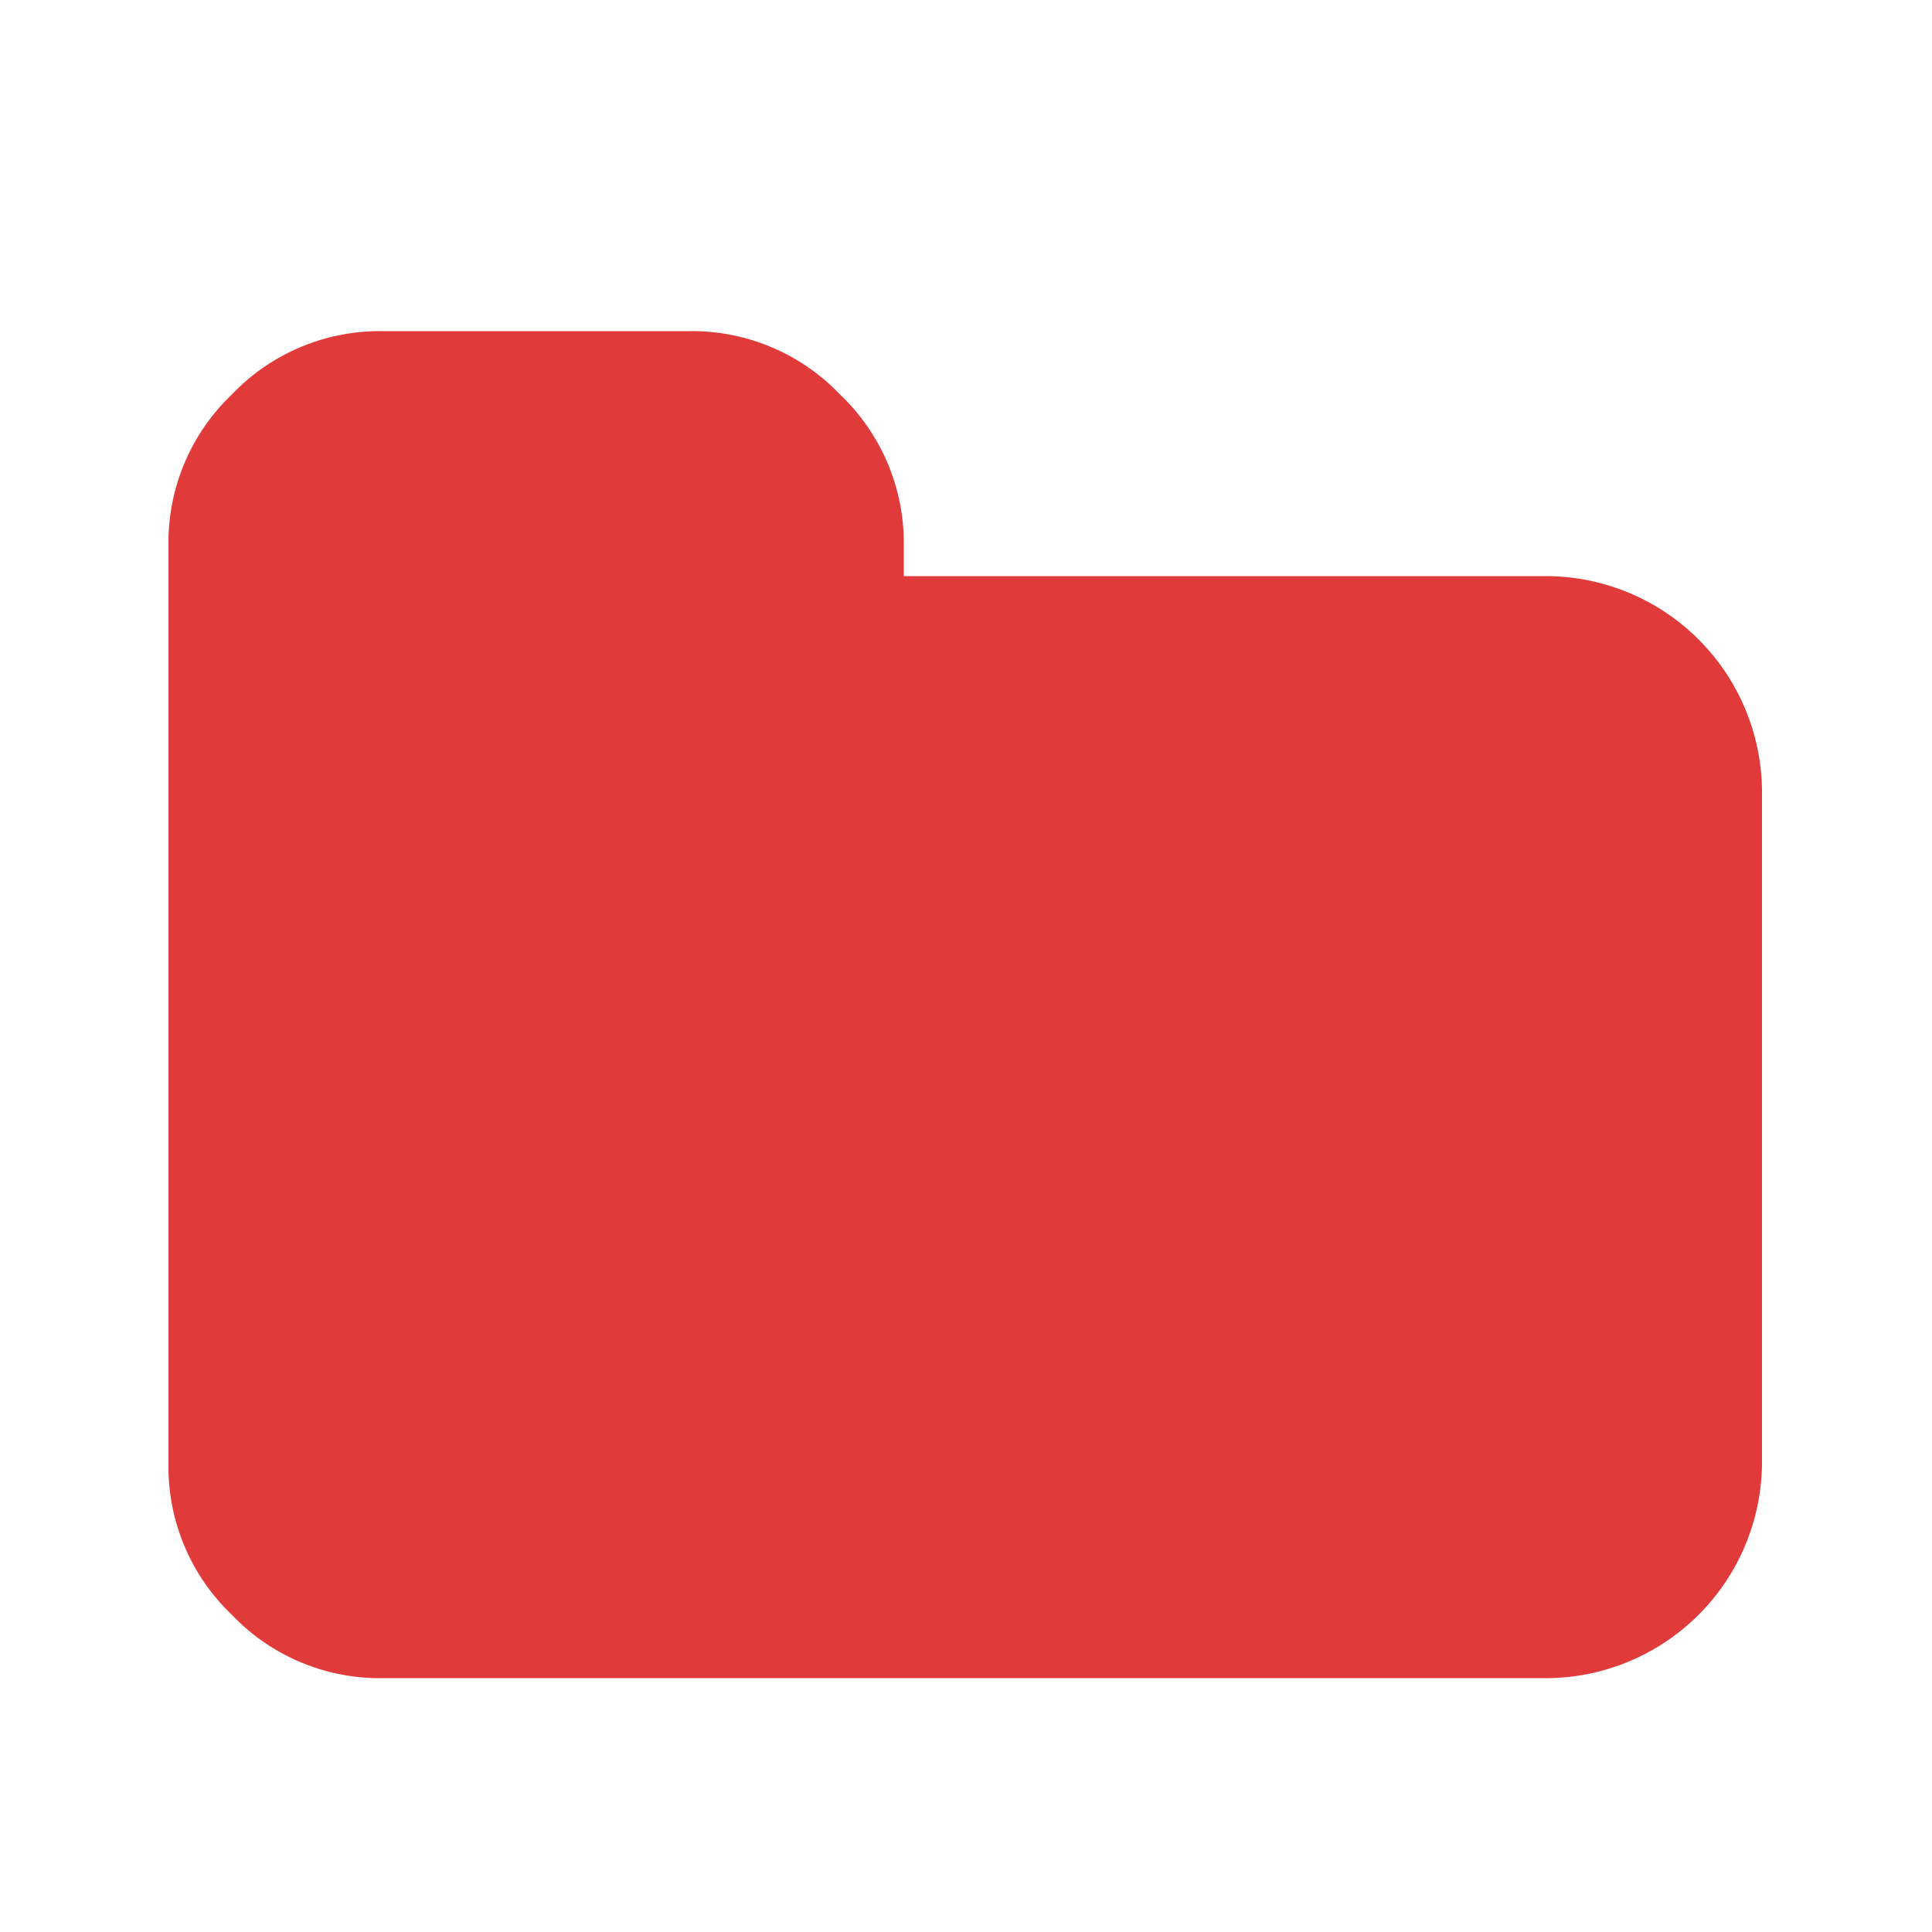 <svg xmlns="http://www.w3.org/2000/svg" viewBox="0 0 50 50"><defs><style>.cls-1{fill:#e13a3a;}</style></defs><g id="workspace"><path id="path1343" class="cls-1" d="M45.6,20.46V37.89a5.6,5.6,0,0,1-5.54,5.54H9.94A5.29,5.29,0,0,1,6,41.79a5.29,5.29,0,0,1-1.64-3.9V14.11A5.29,5.29,0,0,1,6,10.21a5.29,5.29,0,0,1,3.9-1.64h7.94a5.29,5.29,0,0,1,3.9,1.64,5.3,5.3,0,0,1,1.65,3.9v.8H40.06a5.6,5.6,0,0,1,5.54,5.55Z"/></g></svg>